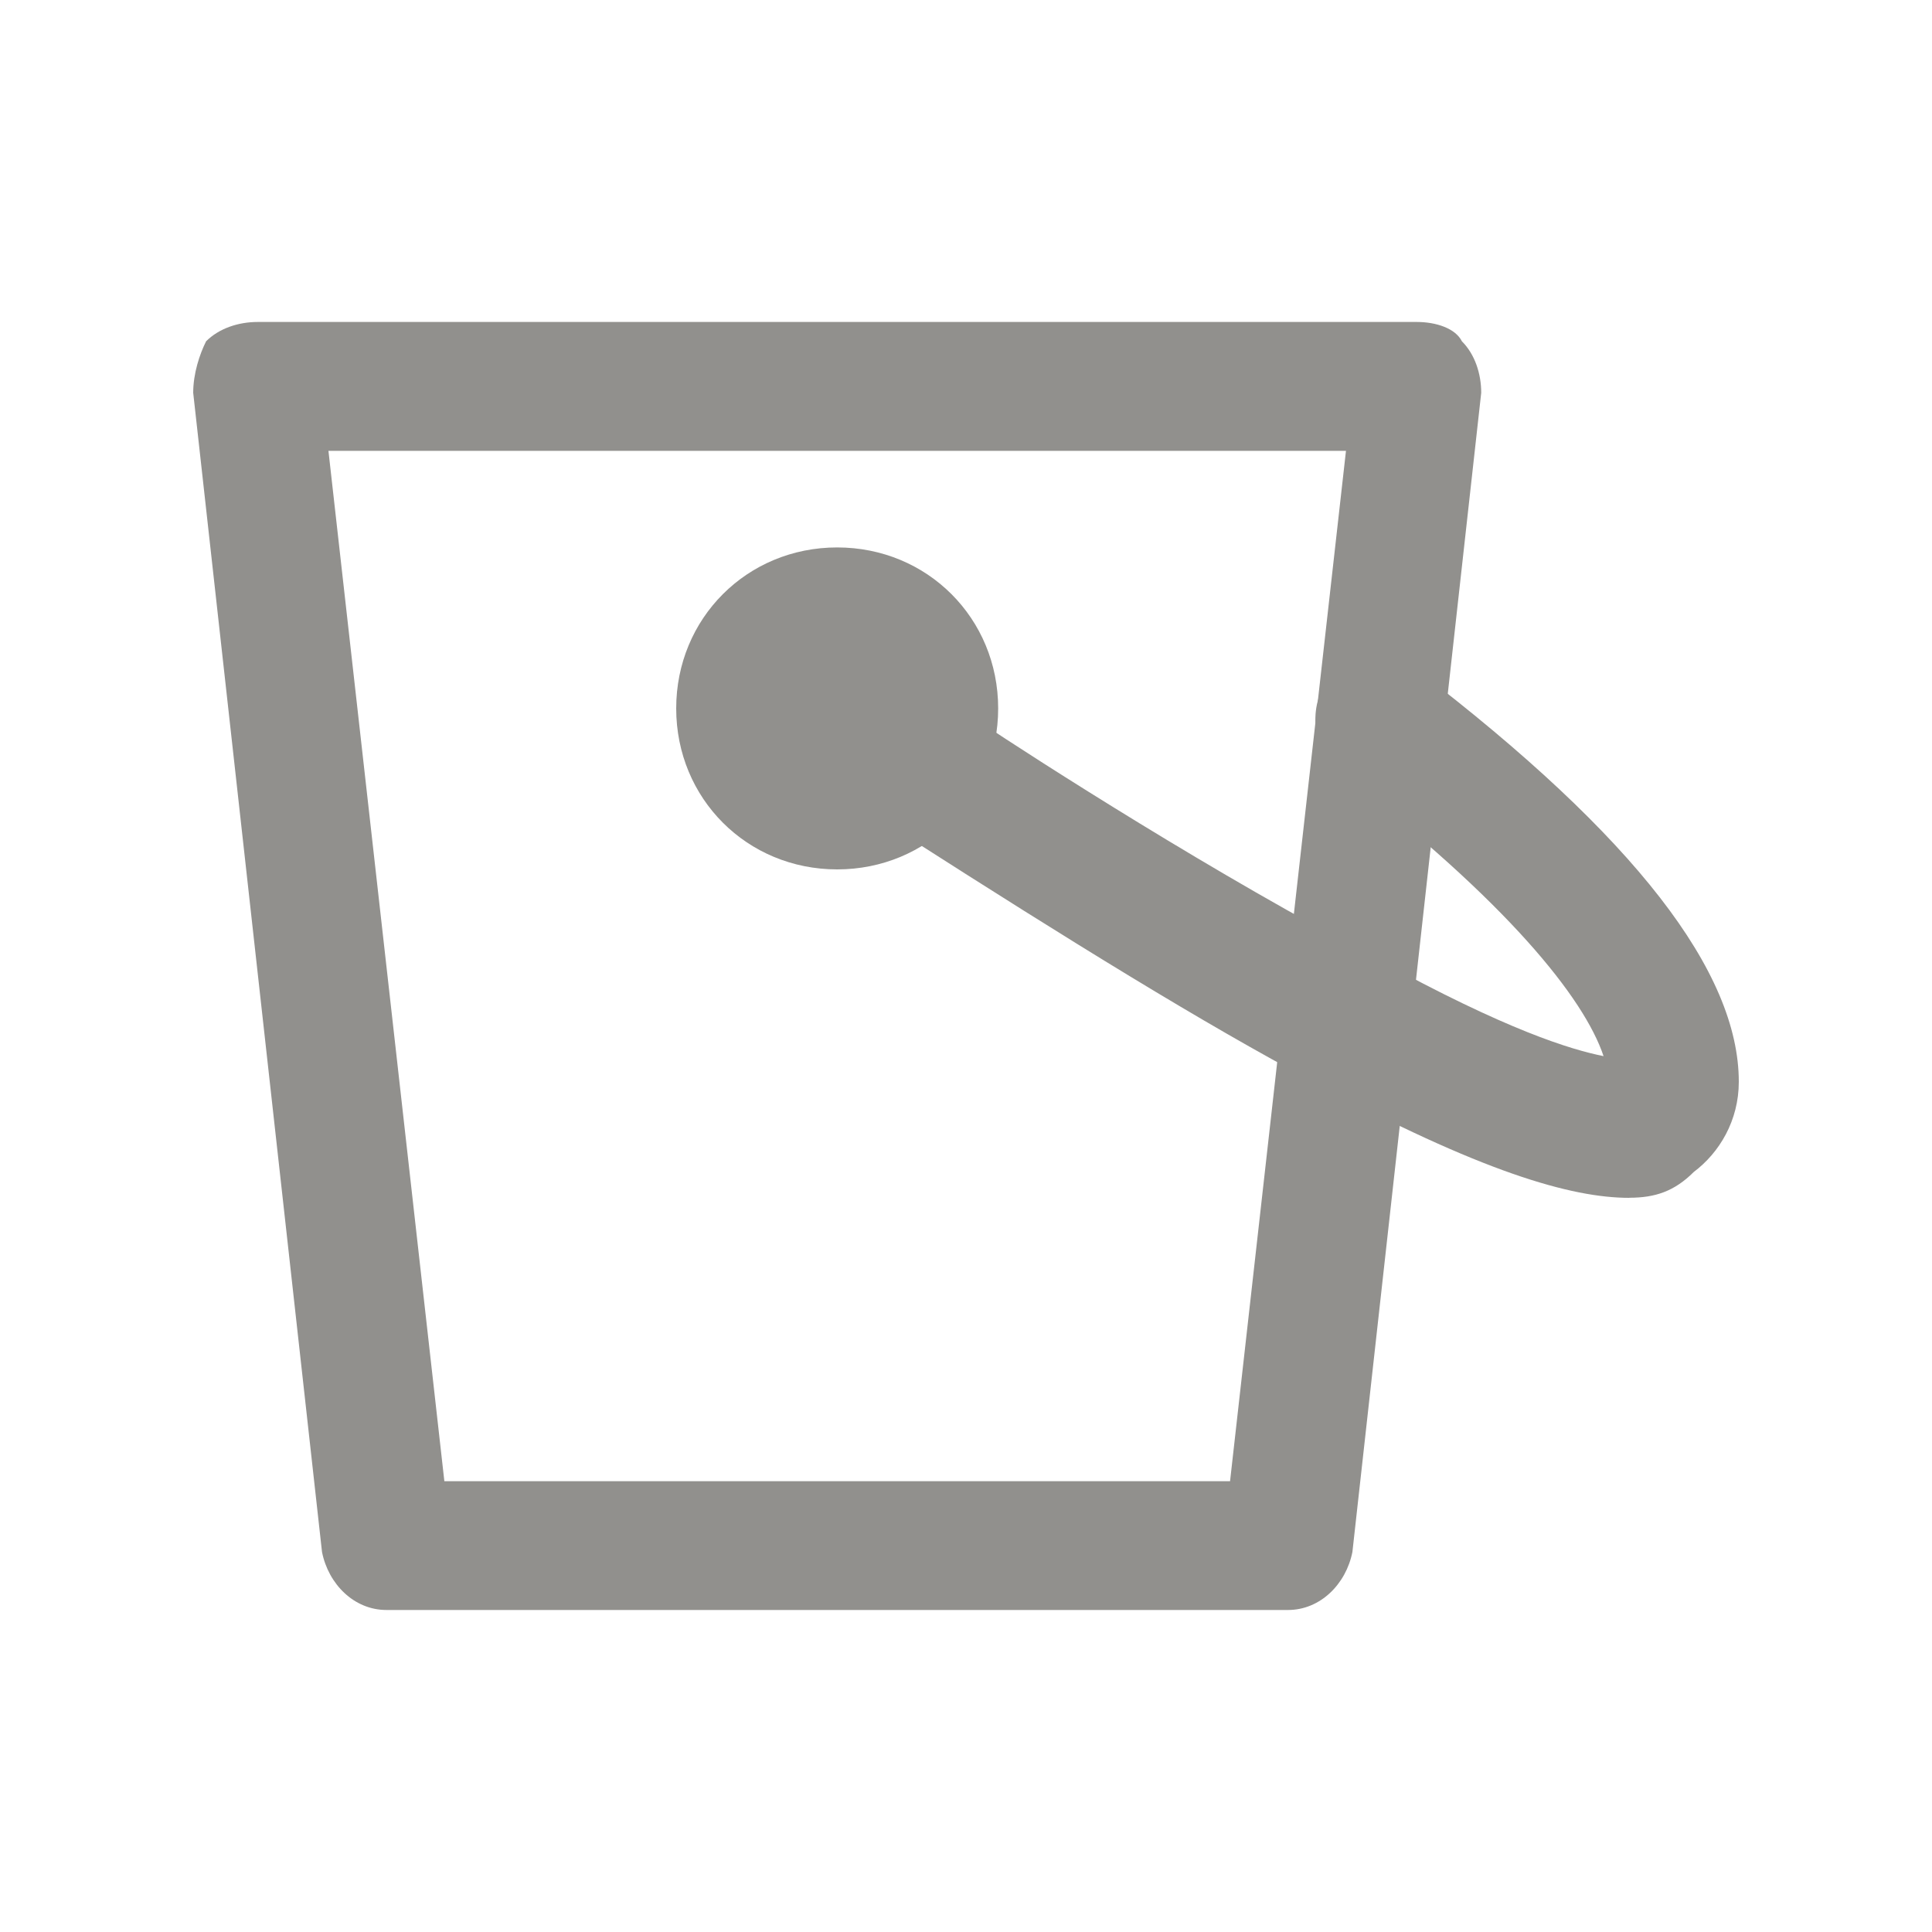 <!-- Generated by IcoMoon.io -->
<svg version="1.1" xmlns="http://www.w3.org/2000/svg" width="40" height="40" viewBox="0 0 40 40">
<title>mi-bucket</title>
<path fill="#91908d" d="M26.667 33.333h-18.667c-0.667 0-1.2-0.533-1.333-1.2l-2.667-24c0-0.4 0.133-0.8 0.267-1.067 0.267-0.267 0.667-0.4 1.067-0.4h24c0.4 0 0.8 0.133 0.933 0.4 0.267 0.267 0.4 0.667 0.4 1.067l-2.667 24c-0.133 0.667-0.667 1.2-1.333 1.2zM9.2 30.667h16.267l2.4-21.333h-21.067l2.4 21.333z"></path>
<path fill="#91908d" d="M33.733 24.8c-1.2 0-3.067-0.533-6.533-2.4-2.267-1.2-5.067-2.933-8.4-5.067-1.333-0.933-2.267-1.467-2.267-1.467-0.533-0.533-0.667-1.333-0.267-2s1.2-0.8 1.867-0.4c0 0 0.8 0.533 2.133 1.467 1.2 0.8 4.933 3.2 8.267 4.933 2.667 1.467 4 1.867 4.667 2-0.4-1.2-2-3.2-5.467-5.867-0.533-0.4-0.667-1.333-0.267-1.867s1.333-0.667 1.867-0.267c4.533 3.467 6.667 6.267 6.667 8.533 0 0.8-0.4 1.467-0.933 1.867-0.4 0.4-0.8 0.533-1.333 0.533z"></path>
<path fill="#91908d" d="M20 14.667c0 1.473-1.194 2.667-2.667 2.667s-2.667-1.194-2.667-2.667c0-1.473 1.194-2.667 2.667-2.667s2.667 1.194 2.667 2.667z"></path>
<path fill="#91908d" d="M17.333 18c-1.867 0-3.333-1.467-3.333-3.333s1.467-3.333 3.333-3.333 3.333 1.467 3.333 3.333-1.467 3.333-3.333 3.333zM17.333 12.667c-1.067 0-2 0.933-2 2s0.933 2 2 2 2-0.933 2-2-0.933-2-2-2z"></path>
</svg>
